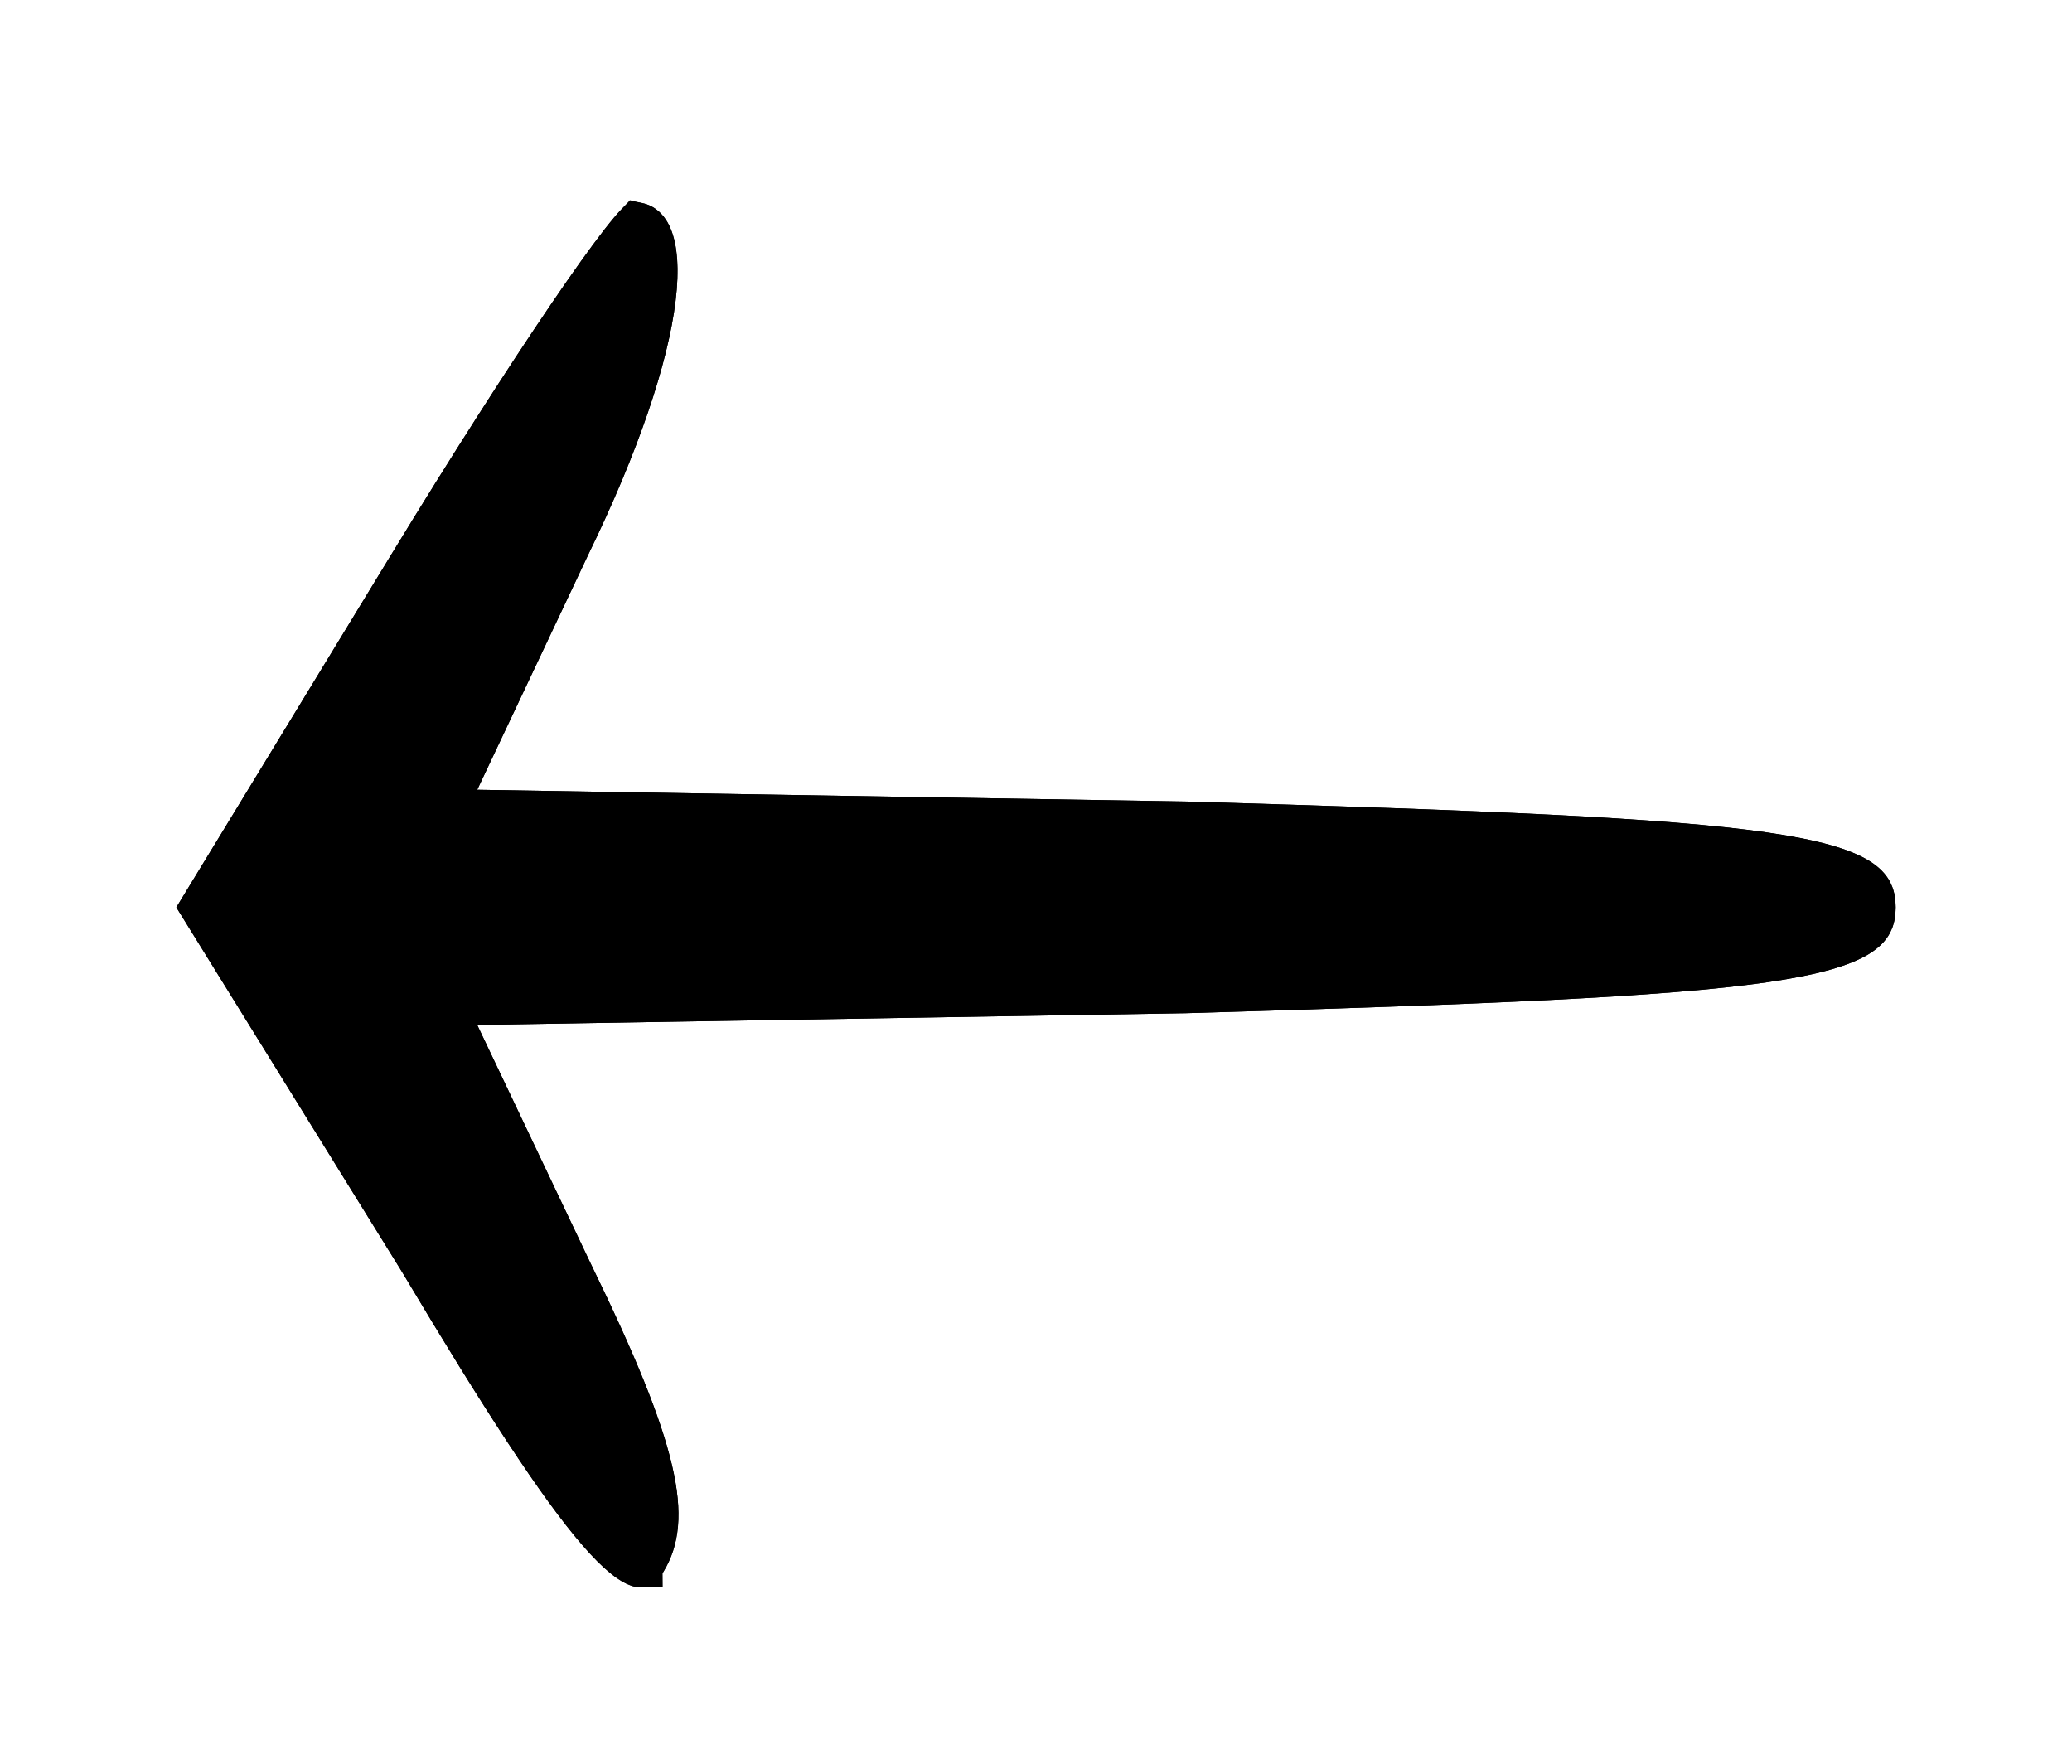 <svg width="47" height="40" viewBox="0 0 47 40" fill="none" xmlns="http://www.w3.org/2000/svg">
<g filter="url(#filter0_d_33_94)">
<path d="M8.875 8.578L4 16.578L9.119 24.845C12.856 31.111 14.319 32.844 15.05 31.645C15.781 30.445 15.375 28.711 13.425 24.711L10.825 19.244L26.913 18.978C40.562 18.578 43 18.311 43 16.578C43 14.845 40.562 14.578 26.913 14.178L10.825 13.911L13.344 8.578C15.619 3.911 16.025 0.578 14.319 0.578C13.994 0.578 11.556 4.178 8.875 8.578Z" fill="black"/>
<path d="M10.817 18.744L26.901 18.478C33.736 18.278 37.723 18.111 40.004 17.783C41.154 17.617 41.795 17.419 42.142 17.203C42.304 17.102 42.384 17.008 42.428 16.926C42.473 16.843 42.5 16.735 42.5 16.578C42.5 16.421 42.473 16.313 42.428 16.23C42.384 16.148 42.304 16.053 42.142 15.952C41.795 15.736 41.154 15.538 40.004 15.373C37.723 15.044 33.736 14.878 26.901 14.678L10.817 14.411L10.042 14.398L10.373 13.698L12.892 8.364L12.892 8.364L12.894 8.359C14.021 6.046 14.665 4.104 14.828 2.767C14.91 2.09 14.861 1.634 14.747 1.37C14.694 1.246 14.633 1.181 14.579 1.144C14.549 1.123 14.51 1.104 14.457 1.092C14.373 1.181 14.255 1.321 14.103 1.516C13.796 1.91 13.384 2.487 12.894 3.209C11.915 4.65 10.64 6.643 9.302 8.838L4.587 16.576L9.544 24.581L9.544 24.581L9.548 24.588C11.421 27.728 12.699 29.689 13.59 30.717C14.049 31.247 14.337 31.445 14.487 31.491C14.509 31.498 14.522 31.5 14.528 31.5C14.537 31.494 14.572 31.468 14.623 31.384C14.896 30.937 14.993 30.352 14.756 29.342C14.516 28.317 13.949 26.927 12.976 24.93L12.976 24.93L12.973 24.926L10.373 19.459L10.04 18.757L10.817 18.744ZM14.533 31.5C14.533 31.499 14.531 31.499 14.529 31.5C14.532 31.5 14.533 31.5 14.533 31.5Z" stroke="black"/>
</g>
<defs>
<filter id="filter0_d_33_94" x="0" y="0.578" width="47" height="39.422" filterUnits="userSpaceOnUse" color-interpolation-filters="sRGB">
<feFlood flood-opacity="0" result="BackgroundImageFix"/>
<feColorMatrix in="SourceAlpha" type="matrix" values="0 0 0 0 0 0 0 0 0 0 0 0 0 0 0 0 0 0 127 0" result="hardAlpha"/>
<feOffset dy="4"/>
<feGaussianBlur stdDeviation="2"/>
<feComposite in2="hardAlpha" operator="out"/>
<feColorMatrix type="matrix" values="0 0 0 0 0 0 0 0 0 0 0 0 0 0 0 0 0 0 0.25 0"/>
<feBlend mode="normal" in2="BackgroundImageFix" result="effect1_dropShadow_33_94"/>
<feBlend mode="normal" in="SourceGraphic" in2="effect1_dropShadow_33_94" result="shape"/>
</filter>
</defs>
</svg>
